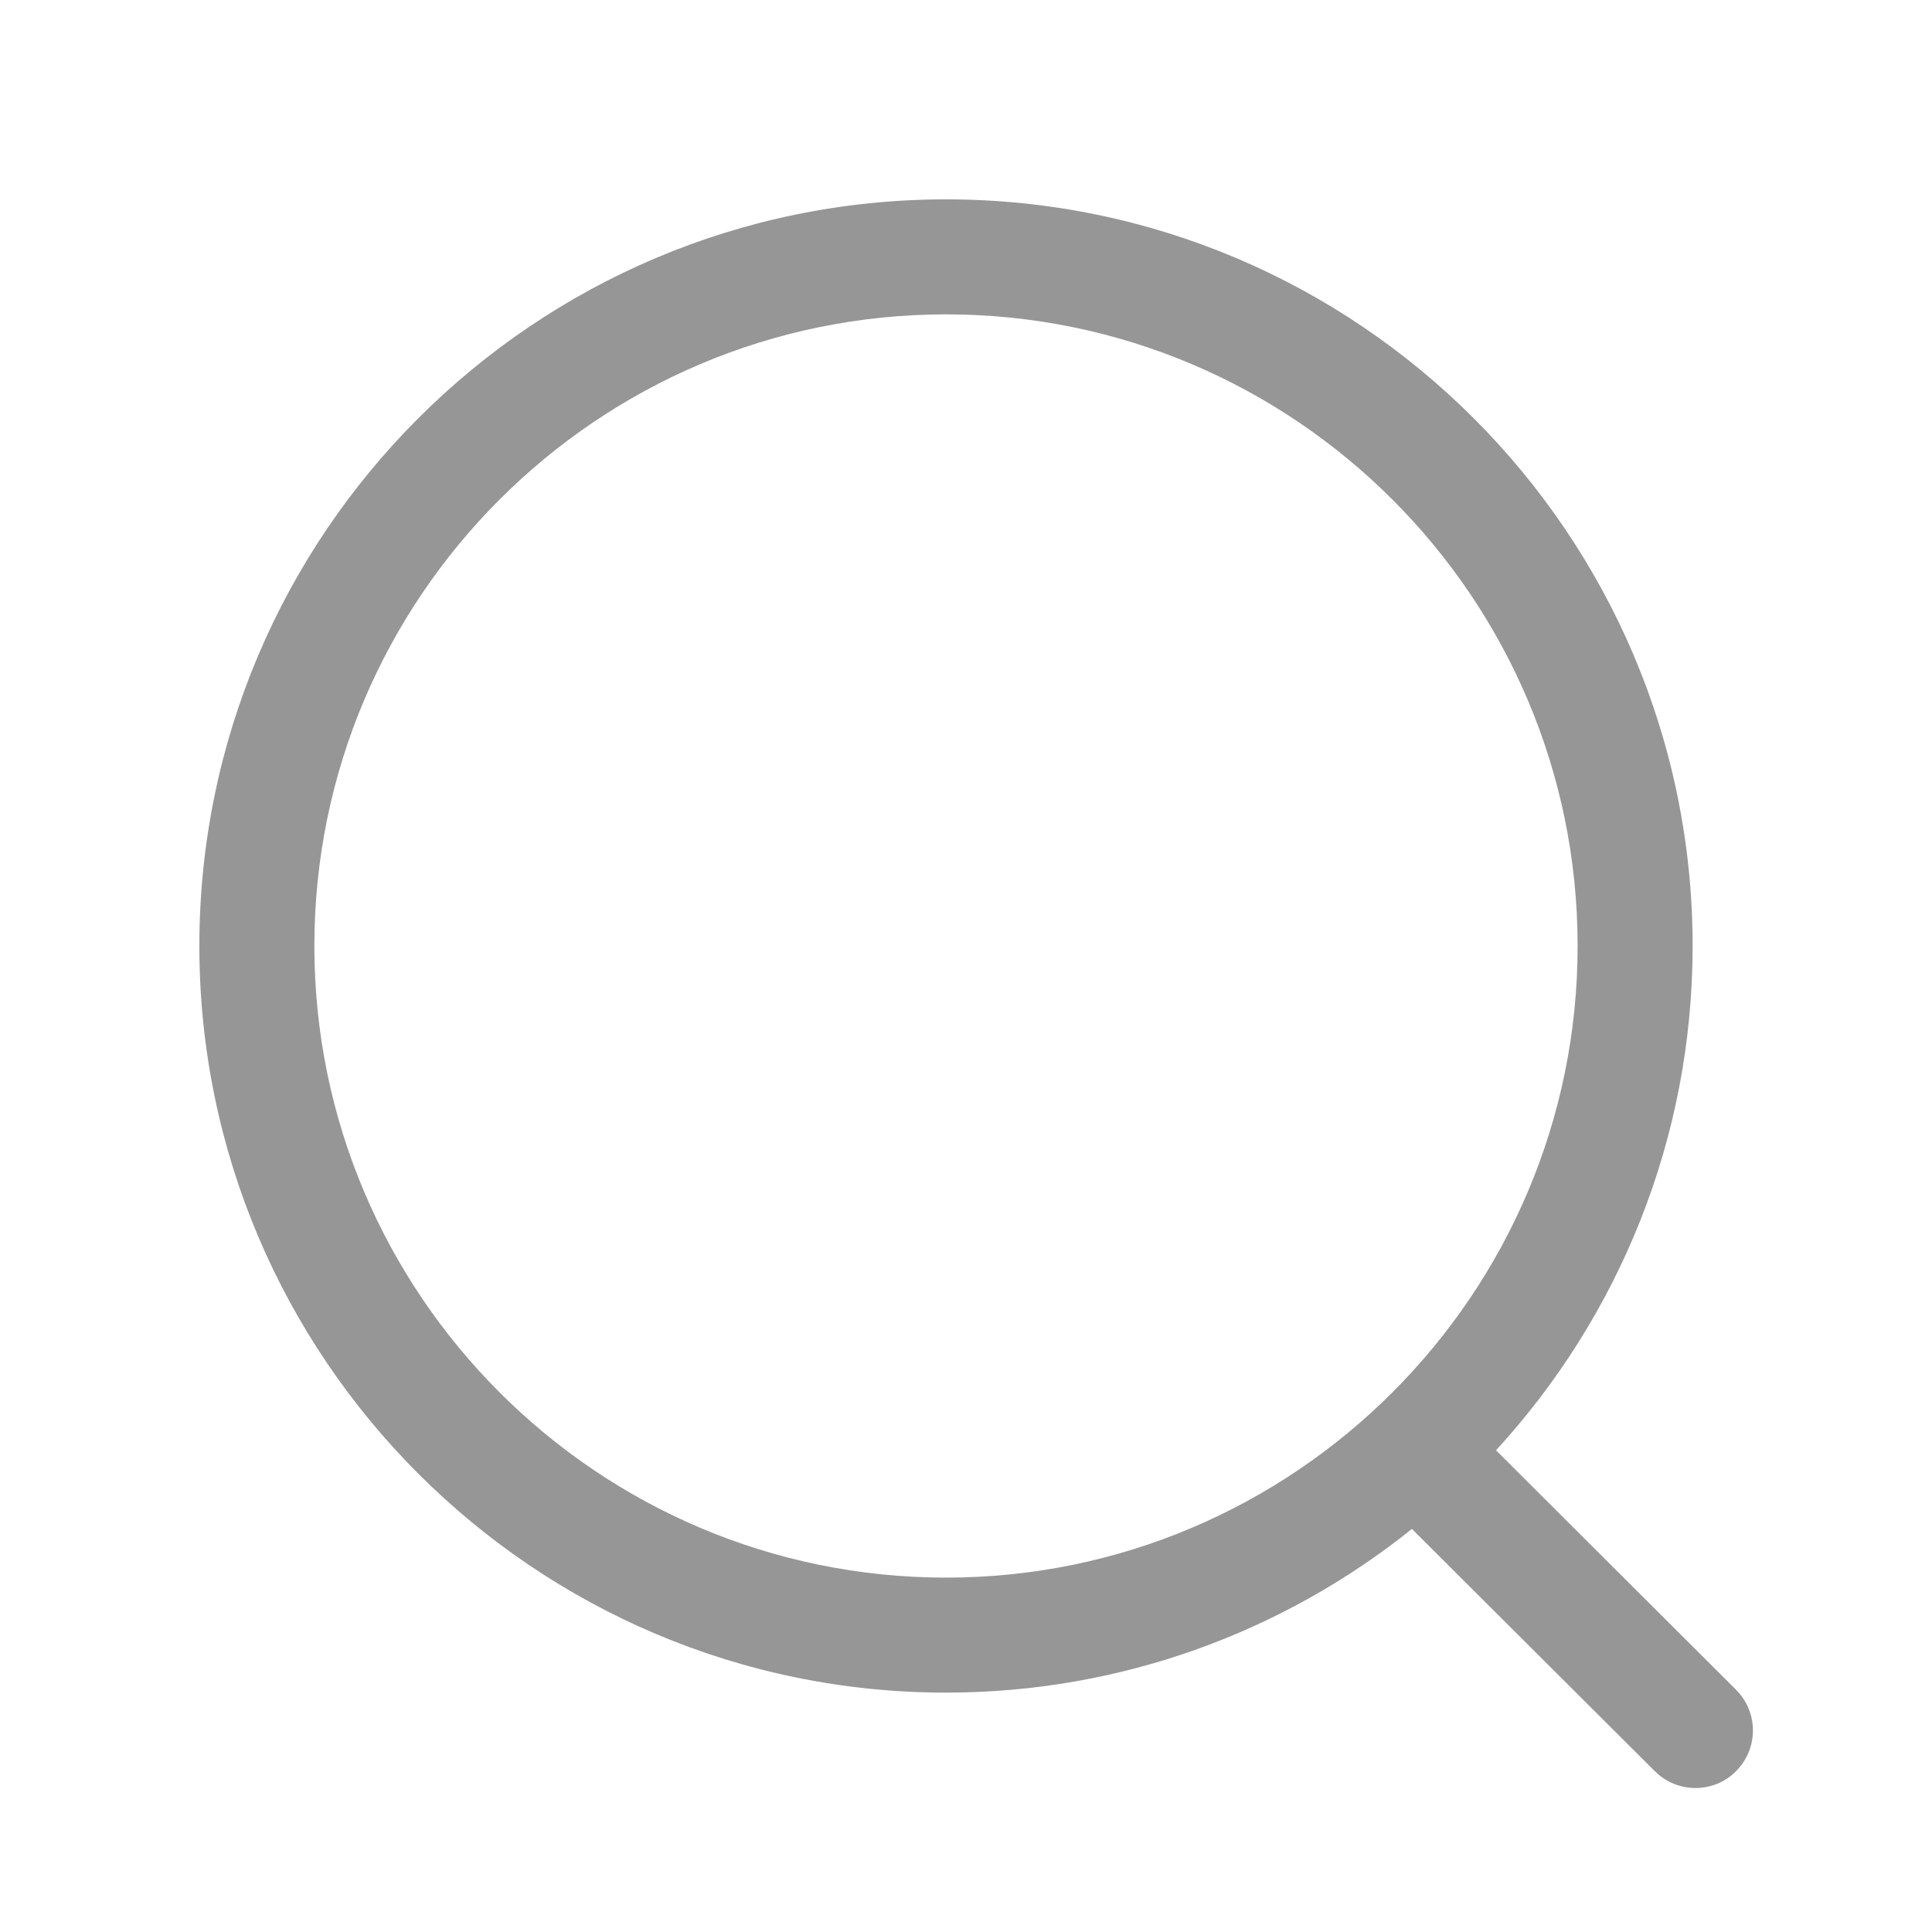 <svg width="21" height="21" viewBox="0 0 21 21" fill="none" xmlns="http://www.w3.org/2000/svg">
<path fill-rule="evenodd" clip-rule="evenodd" d="M10.283 2.167C14.758 2.167 18.398 5.807 18.398 10.282C18.398 12.393 17.587 14.319 16.261 15.764L18.87 18.367C19.114 18.611 19.115 19.006 18.871 19.251C18.75 19.374 18.589 19.435 18.429 19.435C18.27 19.435 18.11 19.374 17.987 19.252L15.347 16.619C13.958 17.732 12.196 18.398 10.283 18.398C5.807 18.398 2.167 14.757 2.167 10.282C2.167 5.807 5.807 2.167 10.283 2.167ZM10.283 3.417C6.497 3.417 3.417 6.496 3.417 10.282C3.417 14.068 6.497 17.148 10.283 17.148C14.068 17.148 17.148 14.068 17.148 10.282C17.148 6.496 14.068 3.417 10.283 3.417Z" fill="#969696"/>
</svg>
